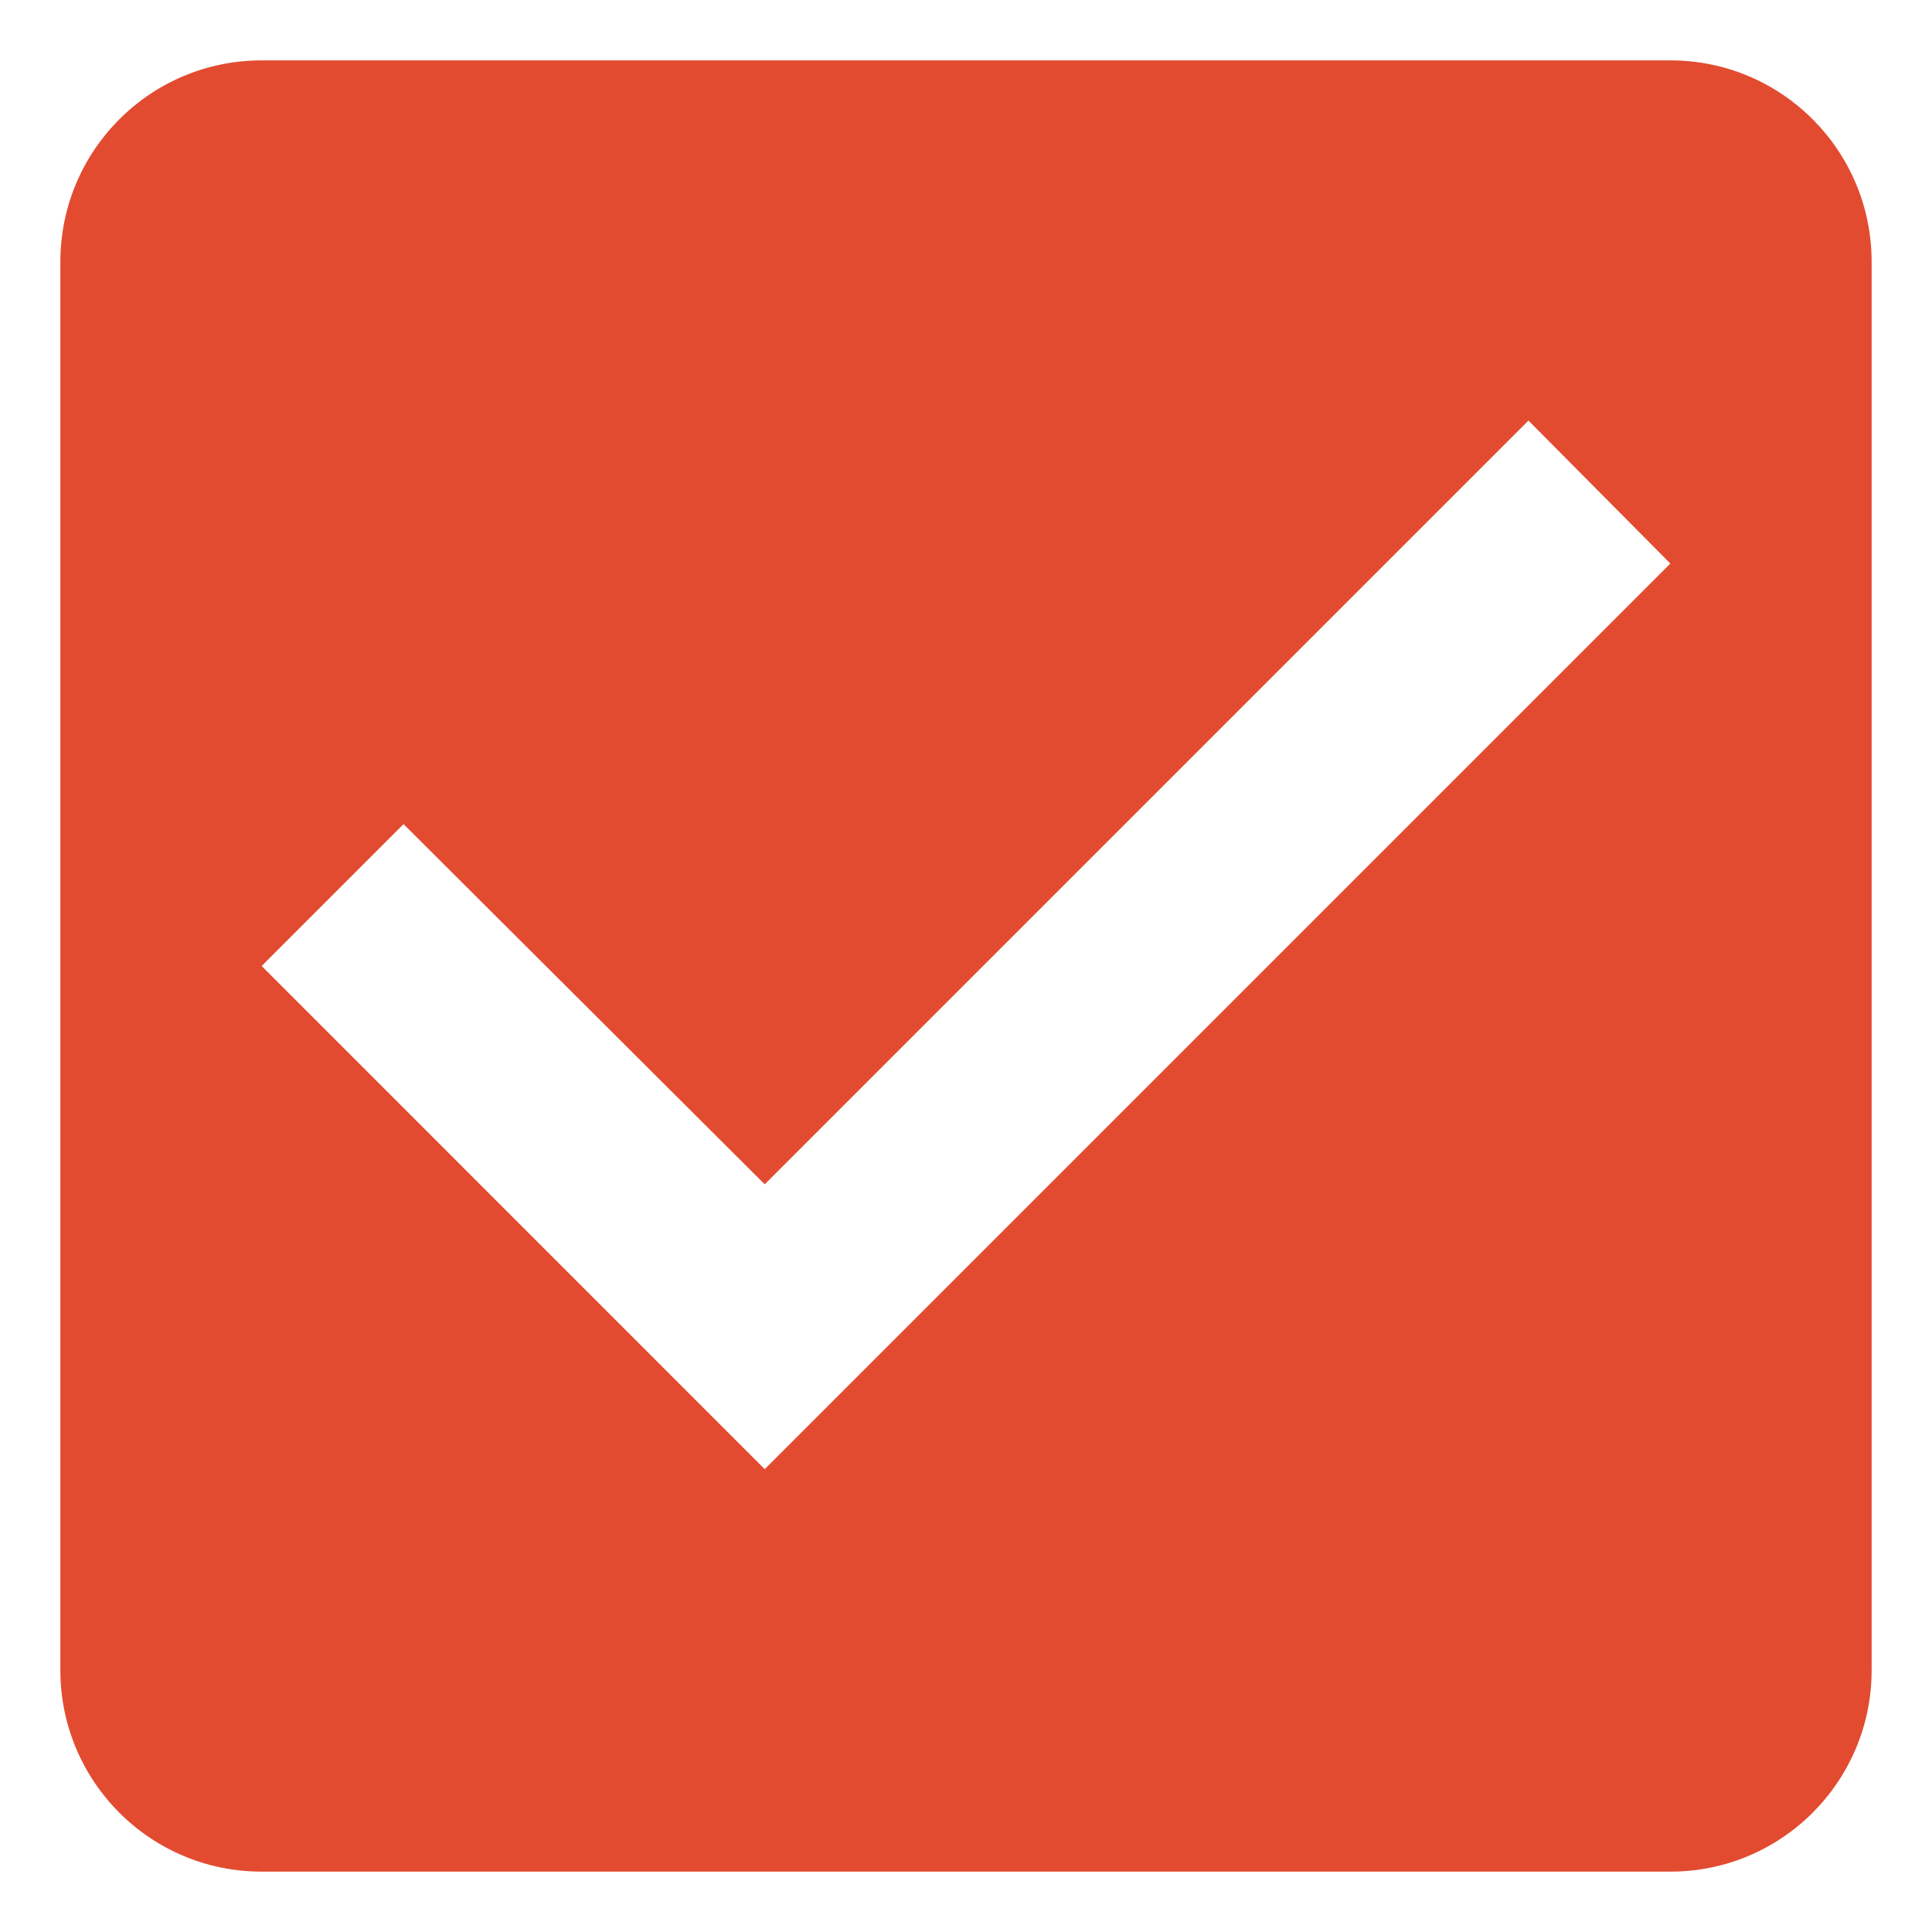 <svg width="16" height="16" viewBox="0 0 16 16" fill="none" xmlns="http://www.w3.org/2000/svg">
<path d="M13.833 0.5H2.167C1.242 0.5 0.5 1.25 0.5 2.167V13.833C0.5 14.75 1.242 15.5 2.167 15.5H13.833C14.758 15.5 15.5 14.75 15.5 13.833V2.167C15.5 1.25 14.758 0.5 13.833 0.5ZM6.333 12.167L2.167 8L3.342 6.825L6.333 9.808L12.658 3.483L13.833 4.667L6.333 12.167Z" fill="#E34B31"/>
</svg>

